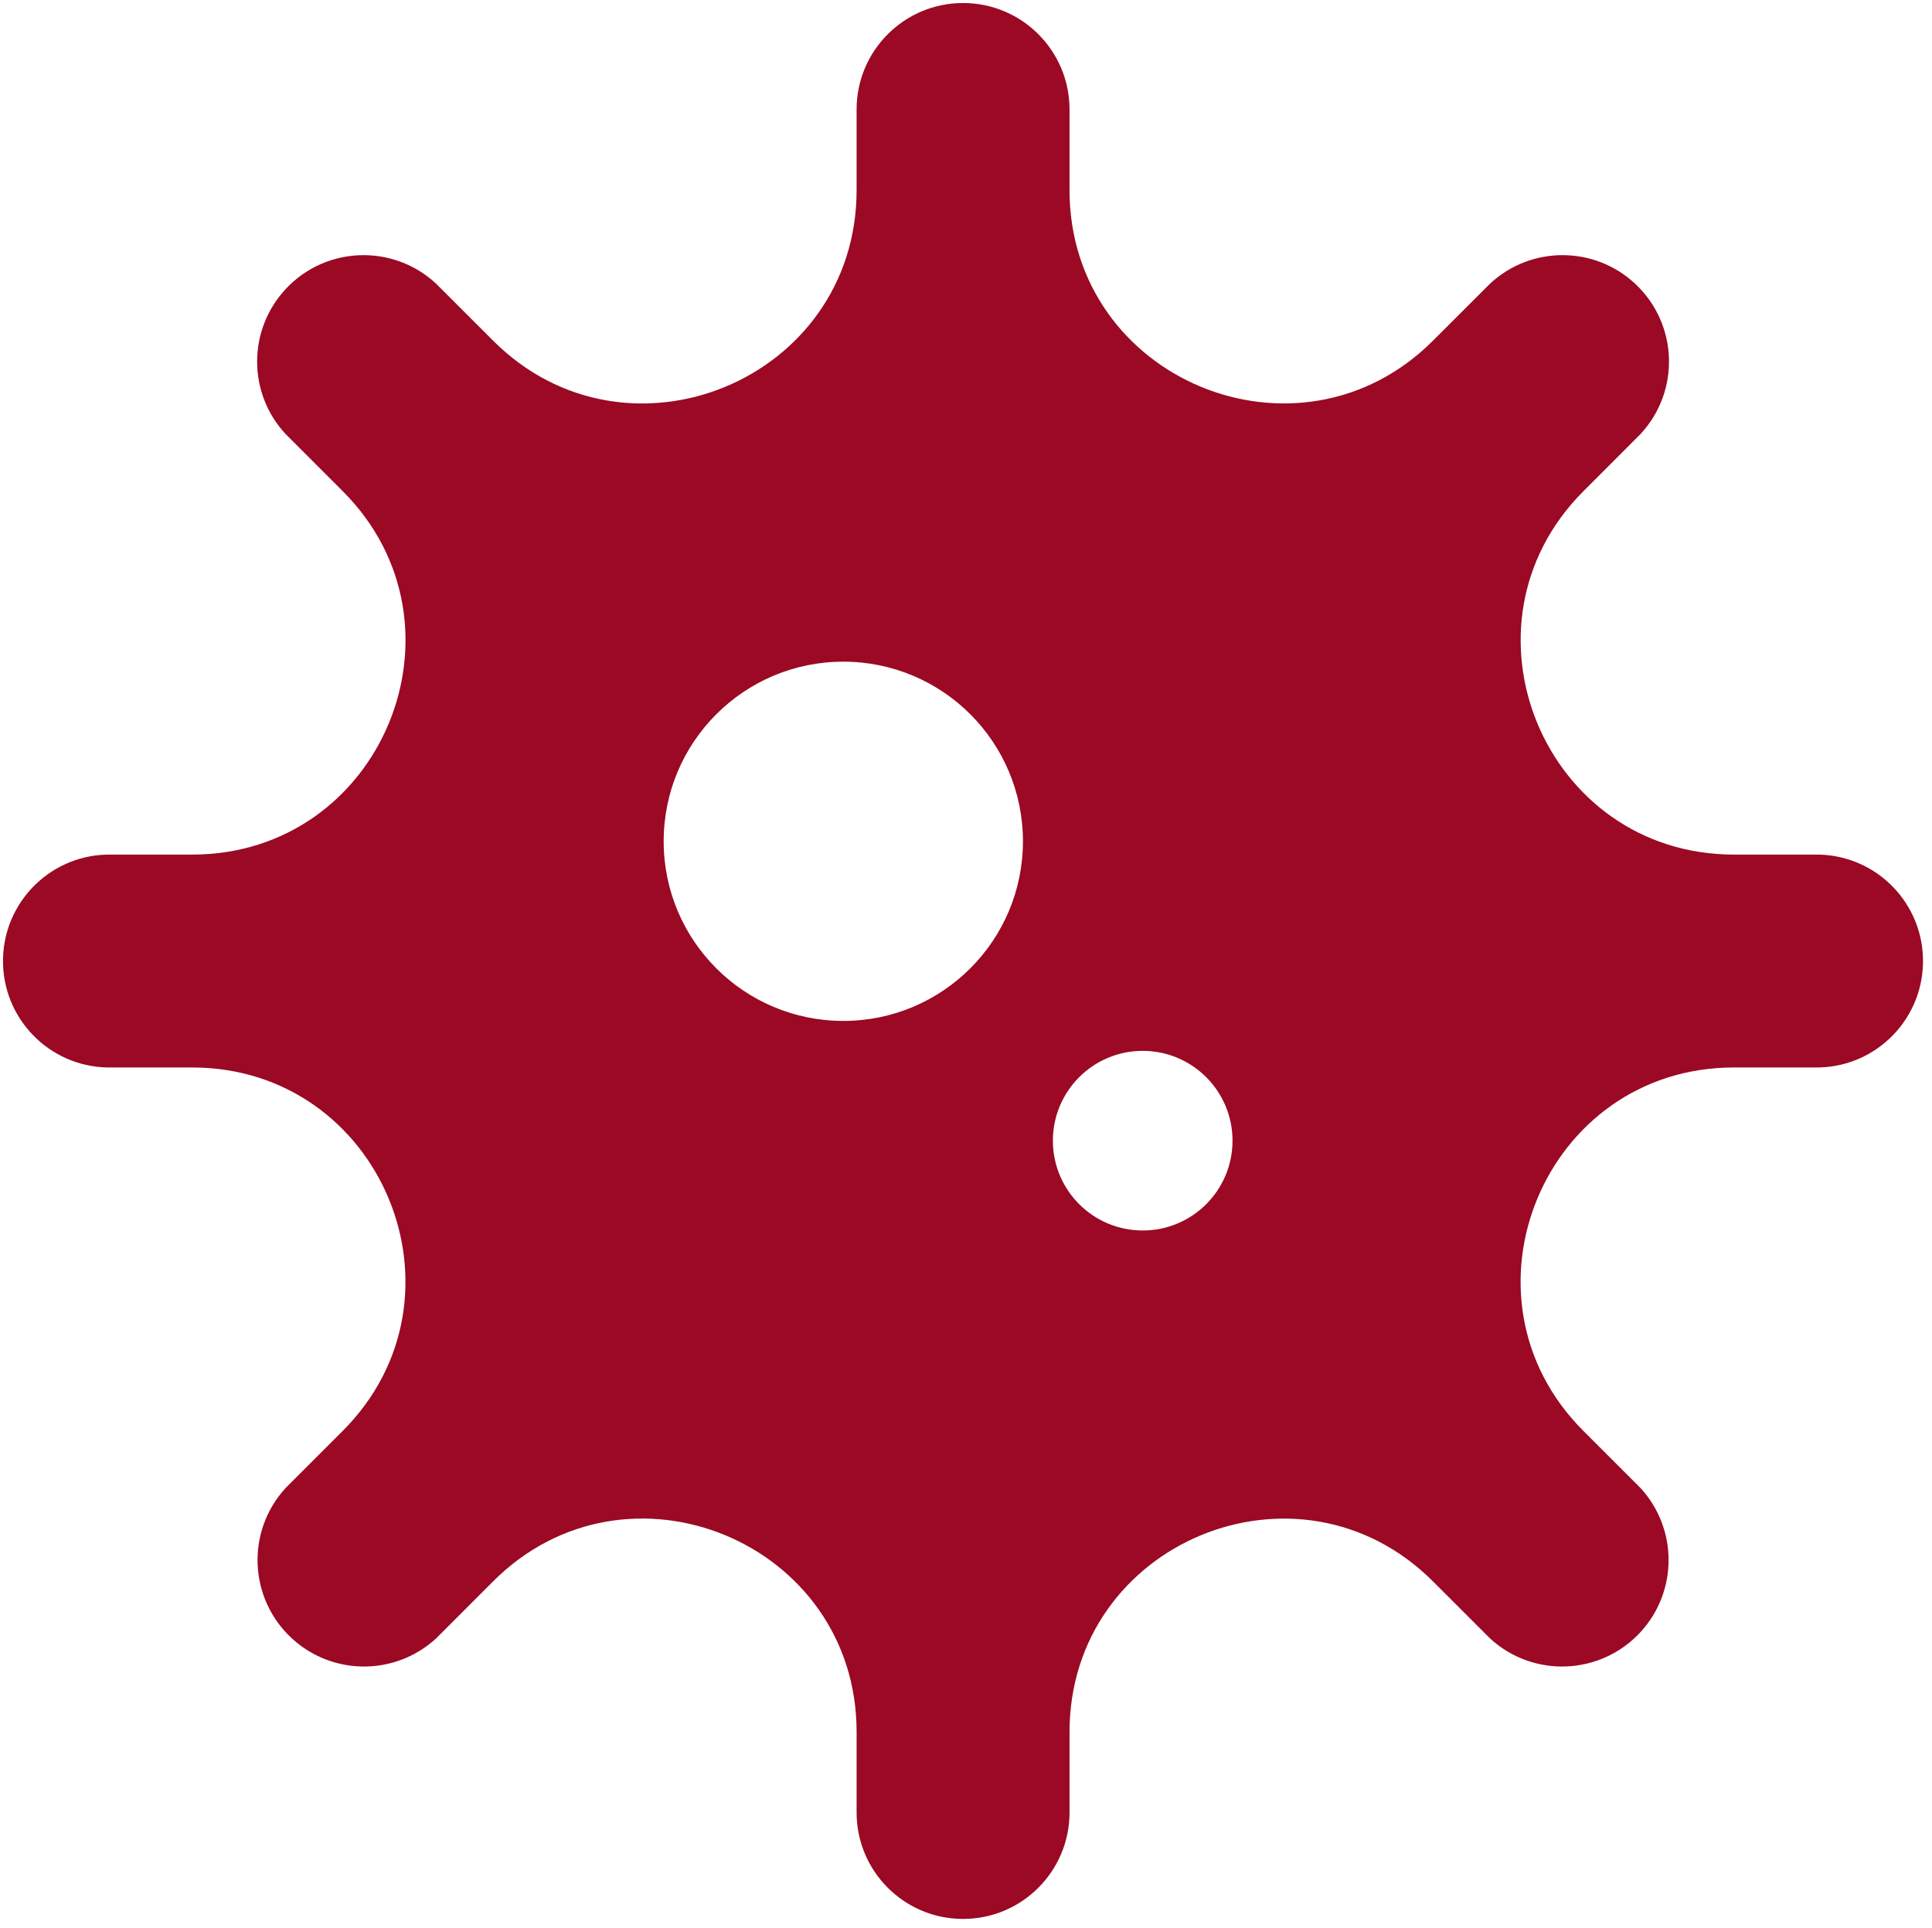 <?xml version="1.0" encoding="UTF-8" standalone="no"?>
<!DOCTYPE svg PUBLIC "-//W3C//DTD SVG 1.1//EN" "http://www.w3.org/Graphics/SVG/1.1/DTD/svg11.dtd">
<svg version="1.1" xmlns="http://www.w3.org/2000/svg" xmlns:xlink="http://www.w3.org/1999/xlink" preserveAspectRatio="xMidYMid meet" viewBox="-1.667 -1.012 645.296 643.975" width="128" height="127.74"><defs><path d="M577.5 284.44C514.15 284.44 482.41 207.85 527.21 163.05C529.12 161.14 544.35 145.89 546.25 143.99C559.63 129.62 558.83 107.12 544.46 93.74C530.81 81.03 509.65 81.03 496 93.75C494.09 95.65 478.85 110.87 476.95 112.78C432.15 157.56 355.56 125.84 355.56 62.49C355.56 59.79 355.56 38.24 355.56 35.55C355.56 15.91 339.64 -0.01 320 -0.01C300.36 -0.01 284.44 15.91 284.44 35.55C284.44 38.25 284.44 59.81 284.44 62.5C284.44 125.85 207.85 157.58 163.05 112.79C161.14 110.88 145.9 95.65 144 93.75C129.64 80.37 107.14 81.16 93.76 95.52C81.04 109.17 81.03 130.33 93.75 143.99C95.66 145.89 110.91 161.14 112.81 163.05C157.61 207.85 125.87 284.44 62.52 284.44C59.83 284.44 38.26 284.44 35.56 284.44C15.93 284.07 -0.29 299.69 -0.66 319.33C-1.03 338.96 14.59 355.18 34.23 355.55C34.67 355.56 35.12 355.56 35.56 355.55C38.26 355.55 59.81 355.55 62.5 355.55C125.85 355.55 157.59 432.15 112.79 476.95C110.88 478.86 95.65 494.1 93.75 496C80.45 510.45 81.38 532.95 95.83 546.25C109.44 558.78 130.39 558.78 144 546.25C145.9 544.34 161.14 529.09 163.05 527.19C207.85 482.39 284.44 514.13 284.44 577.48C284.44 580.17 284.44 601.71 284.44 604.4C284.44 624.04 300.36 639.96 320 639.96C339.64 639.96 355.56 624.04 355.56 604.4C355.56 601.71 355.56 580.19 355.56 577.5C355.56 514.15 432.15 482.41 476.95 527.21C478.85 529.12 494.09 544.35 496 546.25C510.45 559.55 532.95 558.62 546.25 544.17C558.78 530.56 558.78 509.61 546.25 496C544.34 494.1 529.09 478.86 527.19 476.95C482.39 432.15 514.12 355.55 577.47 355.55C580.17 355.55 601.71 355.55 604.4 355.55C624.04 355.92 640.25 340.3 640.62 320.66C640.99 301.02 625.37 284.81 605.73 284.44C605.29 284.43 604.84 284.43 604.4 284.44C604.41 284.44 580.19 284.44 577.5 284.44ZM220 280C220 246.86 246.86 220 280 220C313.14 220 340 246.86 340 280C340 313.14 313.14 340 280 340C246.86 340 220 313.14 220 280ZM350 380C350 363.43 363.43 350 380 350C396.57 350 410 363.43 410 380C410 396.57 396.57 410 380 410C363.43 410 350 396.57 350 380Z" id="amZYR7HqO"></path></defs><g><g><use xlink:href="#amZYR7HqO" opacity="1" fill="#9b0924" fill-opacity="1"></use><g><use xlink:href="#amZYR7HqO" opacity="1" fill-opacity="0" stroke="#000000" stroke-width="1" stroke-opacity="0"></use></g></g></g></svg>